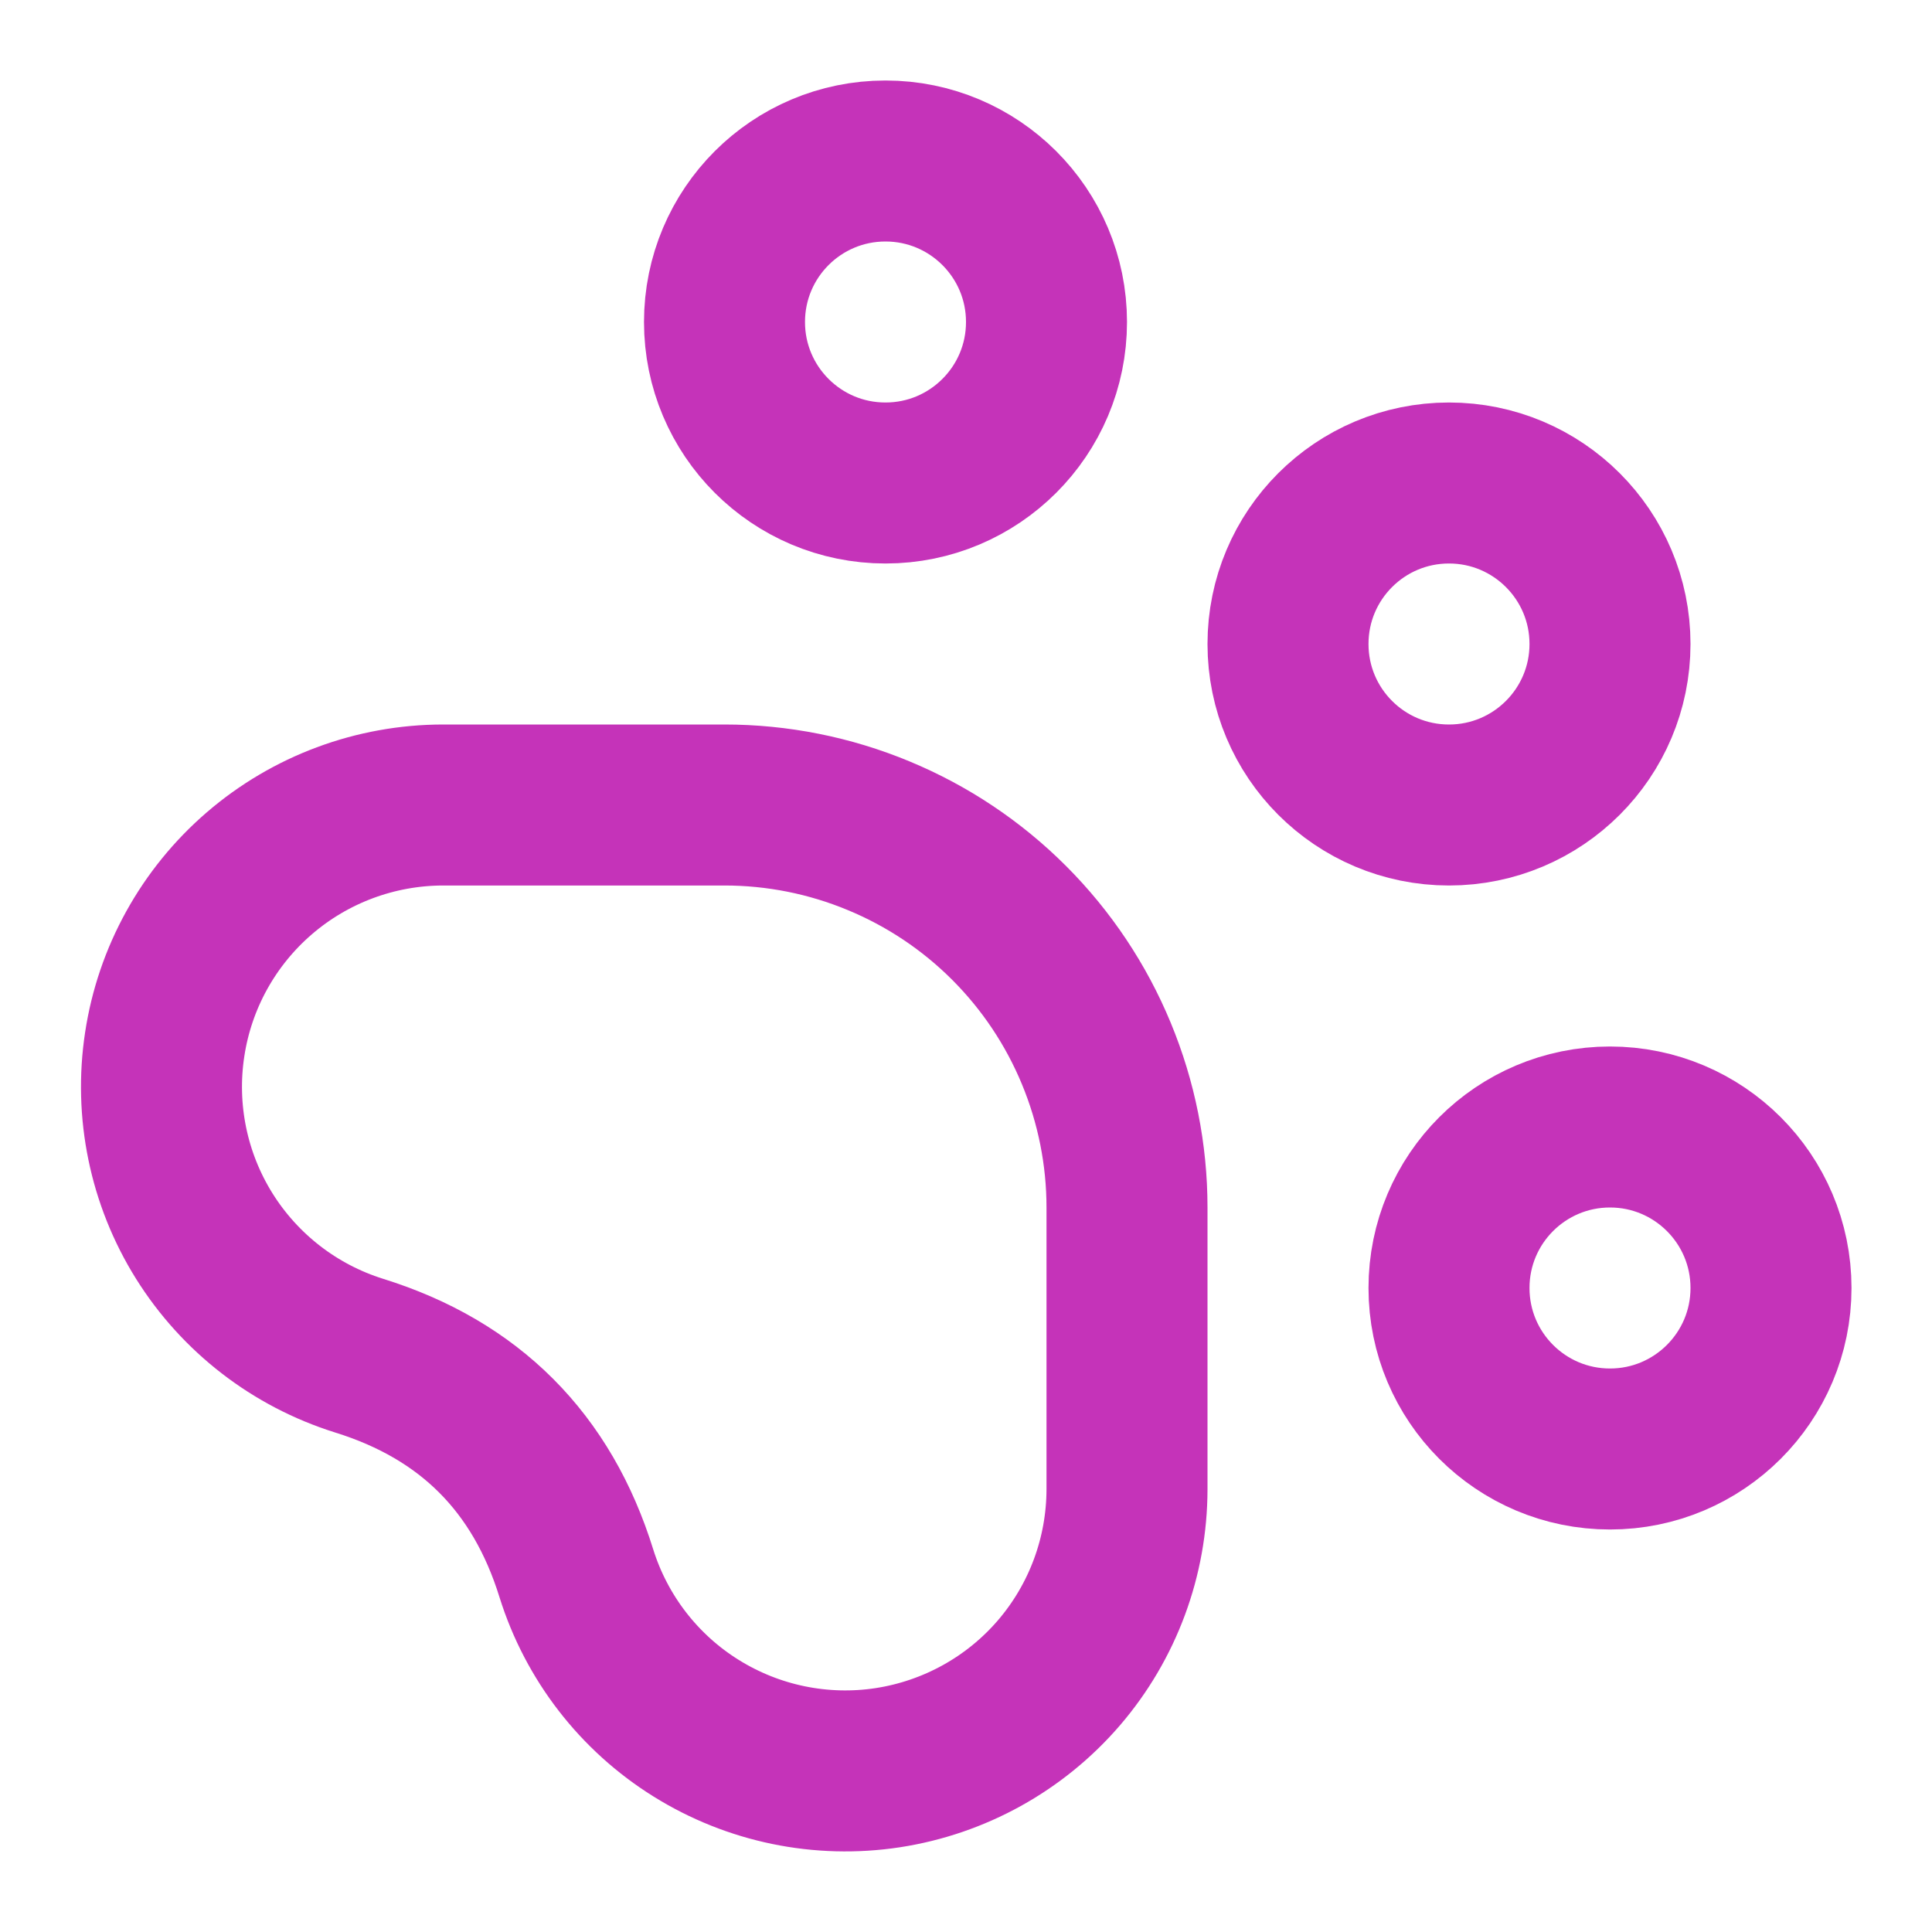 <svg width="24" height="24" viewBox="0 0 24 24" fill="none" xmlns="http://www.w3.org/2000/svg">
<path d="M11 6C12.104 6 13 5.105 13 4C13 2.895 12.104 2 11 2C9.895 2 9 2.895 9 4C9 5.105 9.895 6 11 6Z" stroke="#C533B9" stroke-width="2" stroke-linecap="round" stroke-linejoin="round"/>
<path d="M18 10C19.104 10 20 9.105 20 8C20 6.895 19.104 6 18 6C16.895 6 16 6.895 16 8C16 9.105 16.895 10 18 10Z" stroke="#C533B9" stroke-width="2" stroke-linecap="round" stroke-linejoin="round"/>
<path d="M20 18C21.104 18 22 17.105 22 16C22 14.895 21.104 14 20 14C18.895 14 18 14.895 18 16C18 17.105 18.895 18 20 18Z" stroke="#C533B9" stroke-width="2" stroke-linecap="round" stroke-linejoin="round"/>
<path d="M9 10C9.656 10 10.306 10.129 10.913 10.381C11.52 10.632 12.071 11 12.535 11.464C13 11.929 13.368 12.48 13.619 13.087C13.87 13.693 14 14.343 14 15V18.5C13.999 19.337 13.7 20.145 13.155 20.78C12.61 21.414 11.855 21.832 11.028 21.959C10.201 22.085 9.357 21.911 8.647 21.468C7.937 21.026 7.41 20.343 7.16 19.545C6.733 18.168 5.833 17.267 4.46 16.84C3.662 16.59 2.98 16.063 2.537 15.354C2.094 14.645 1.92 13.8 2.046 12.974C2.171 12.147 2.589 11.393 3.222 10.848C3.856 10.302 4.664 10.002 5.5 10H9Z" stroke="#C533B9" stroke-width="2" stroke-linecap="round" stroke-linejoin="round"/>
</svg>
